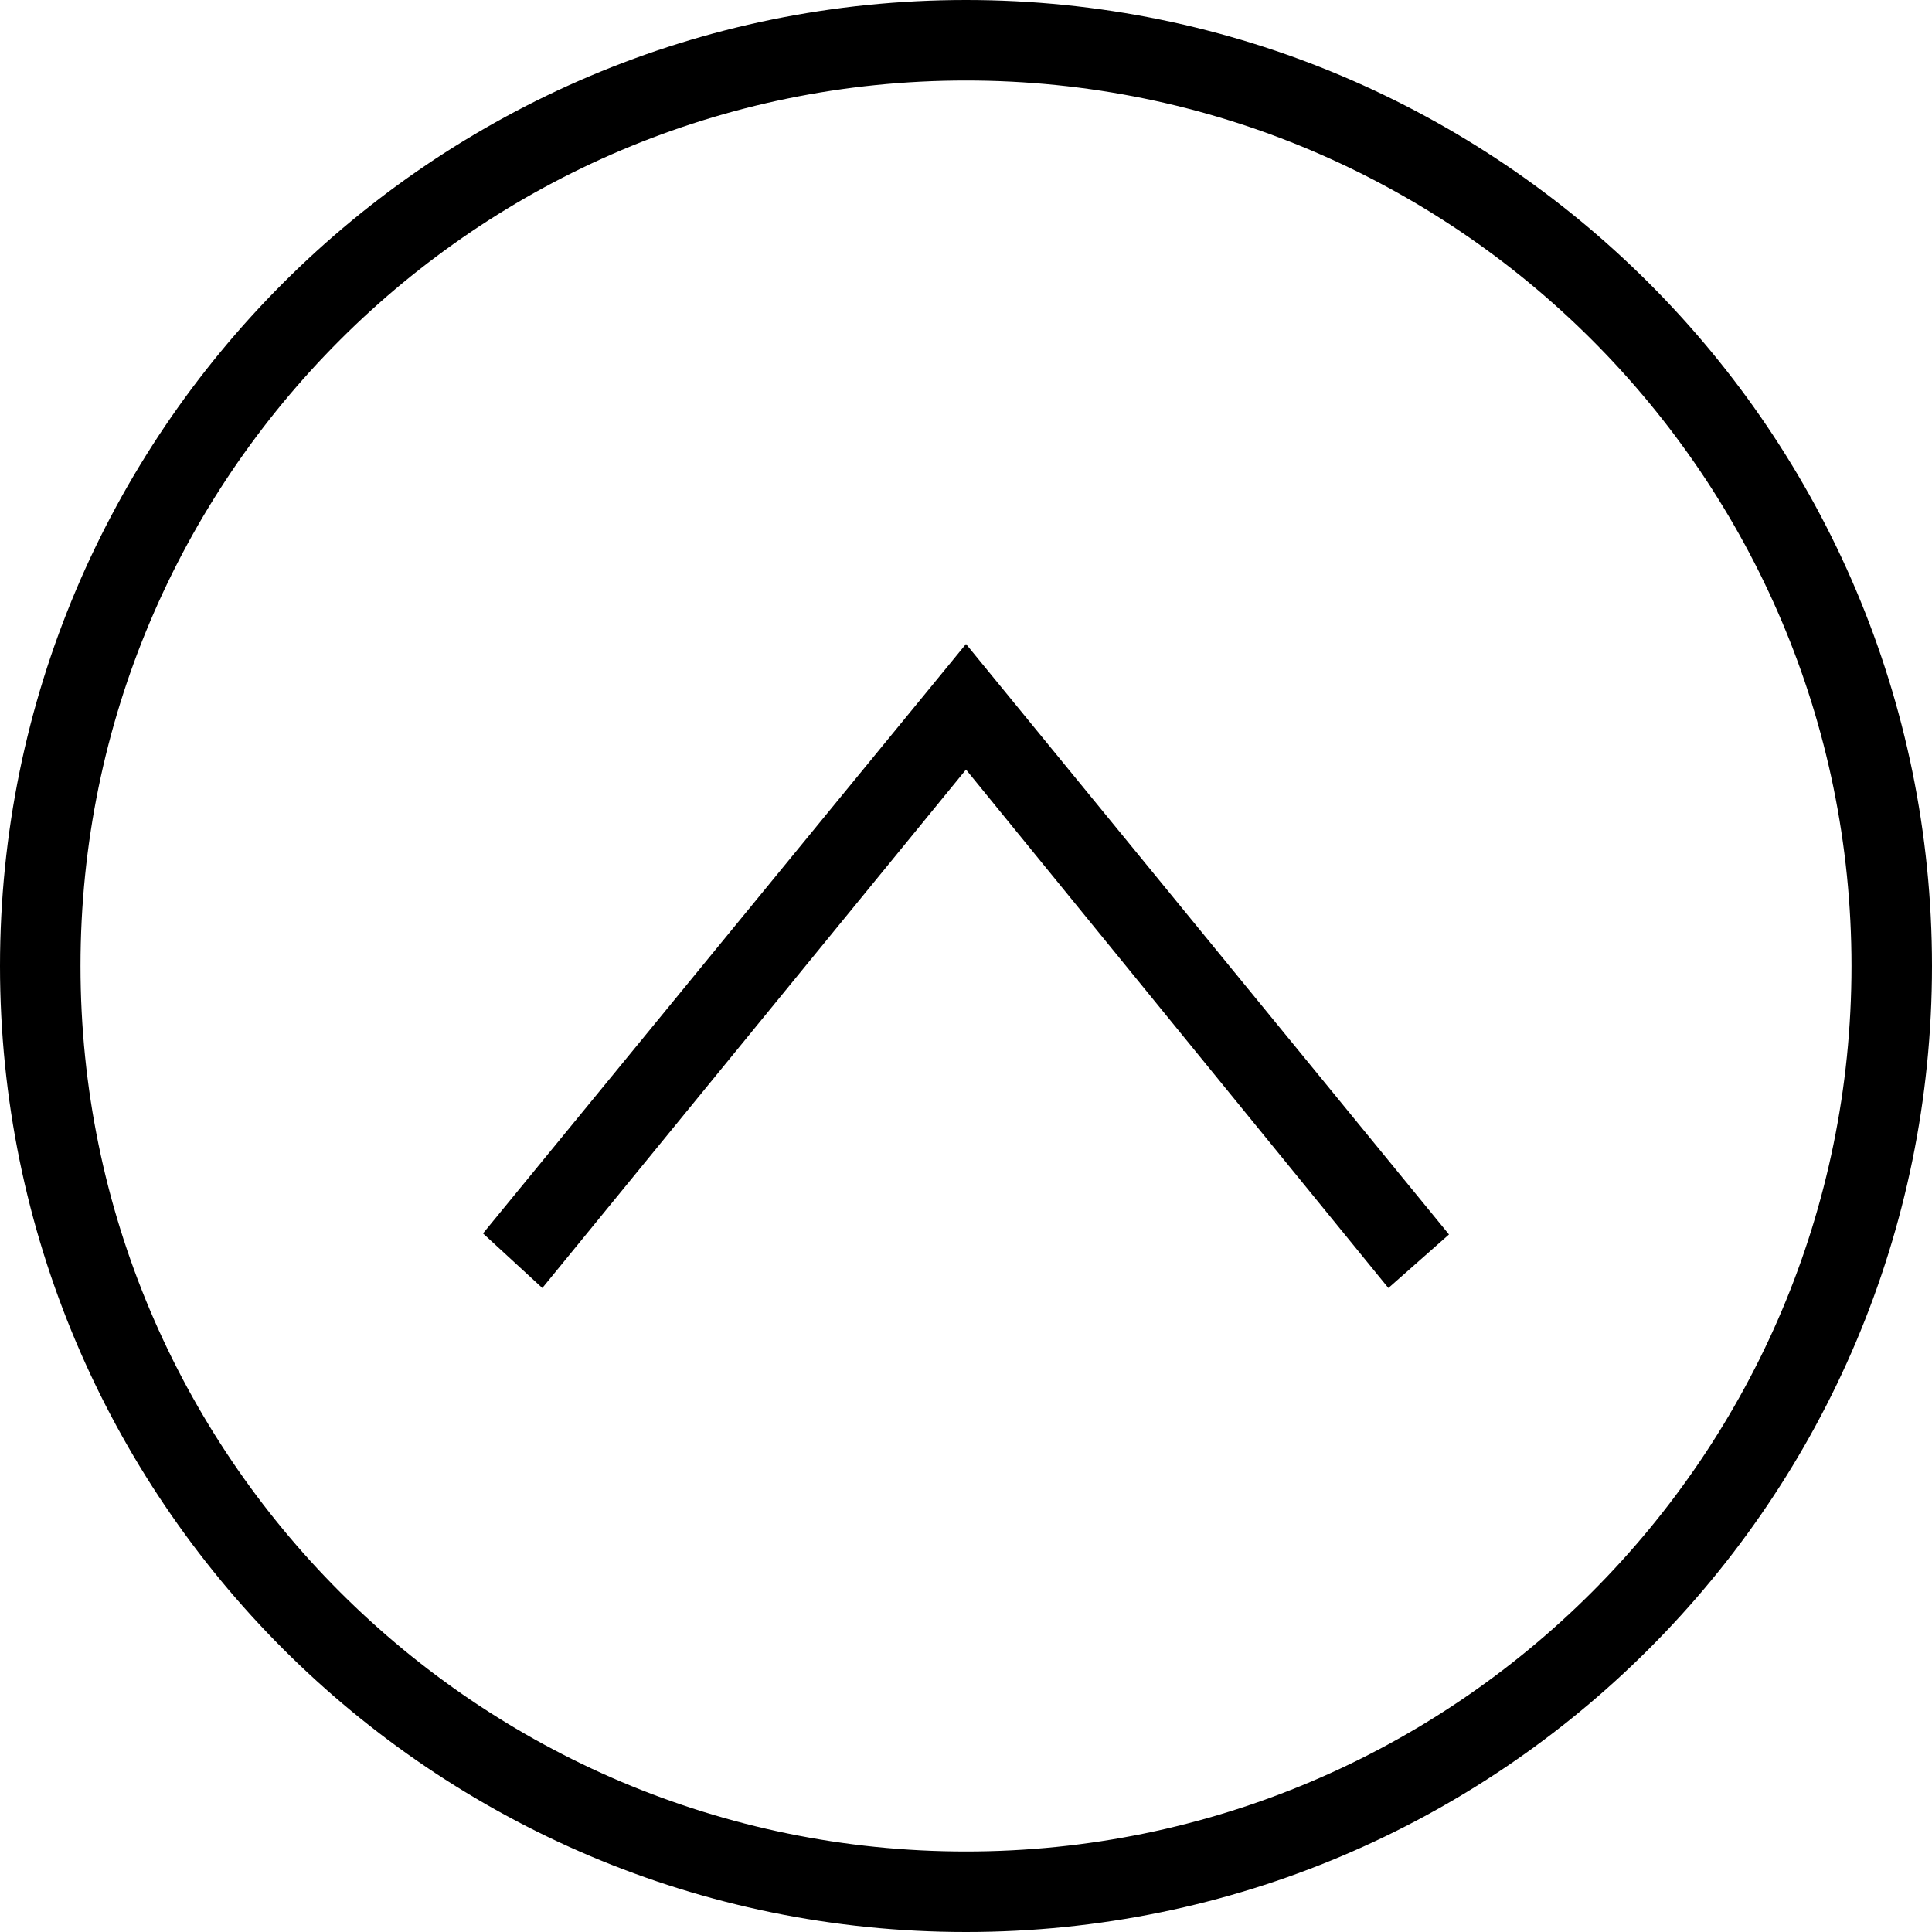 <svg width="24" height="24" xmlns="http://www.w3.org/2000/svg" fill-rule="evenodd" viewBox="0 0 24 24"><path d="M12 0c6.623 0 12 5.377 12 12s-5.377 12-12 12-12-5.377-12-12 5.377-12 12-12zm0 1c6.071 0 11 4.929 11 11s-4.929 11-11 11-11-4.929-11-11 4.929-11 11-11zm5.247 15l-5.247-6.44-5.263 6.44-.737-.678 6-7.322 6 7.335-.753.665z"/></svg>